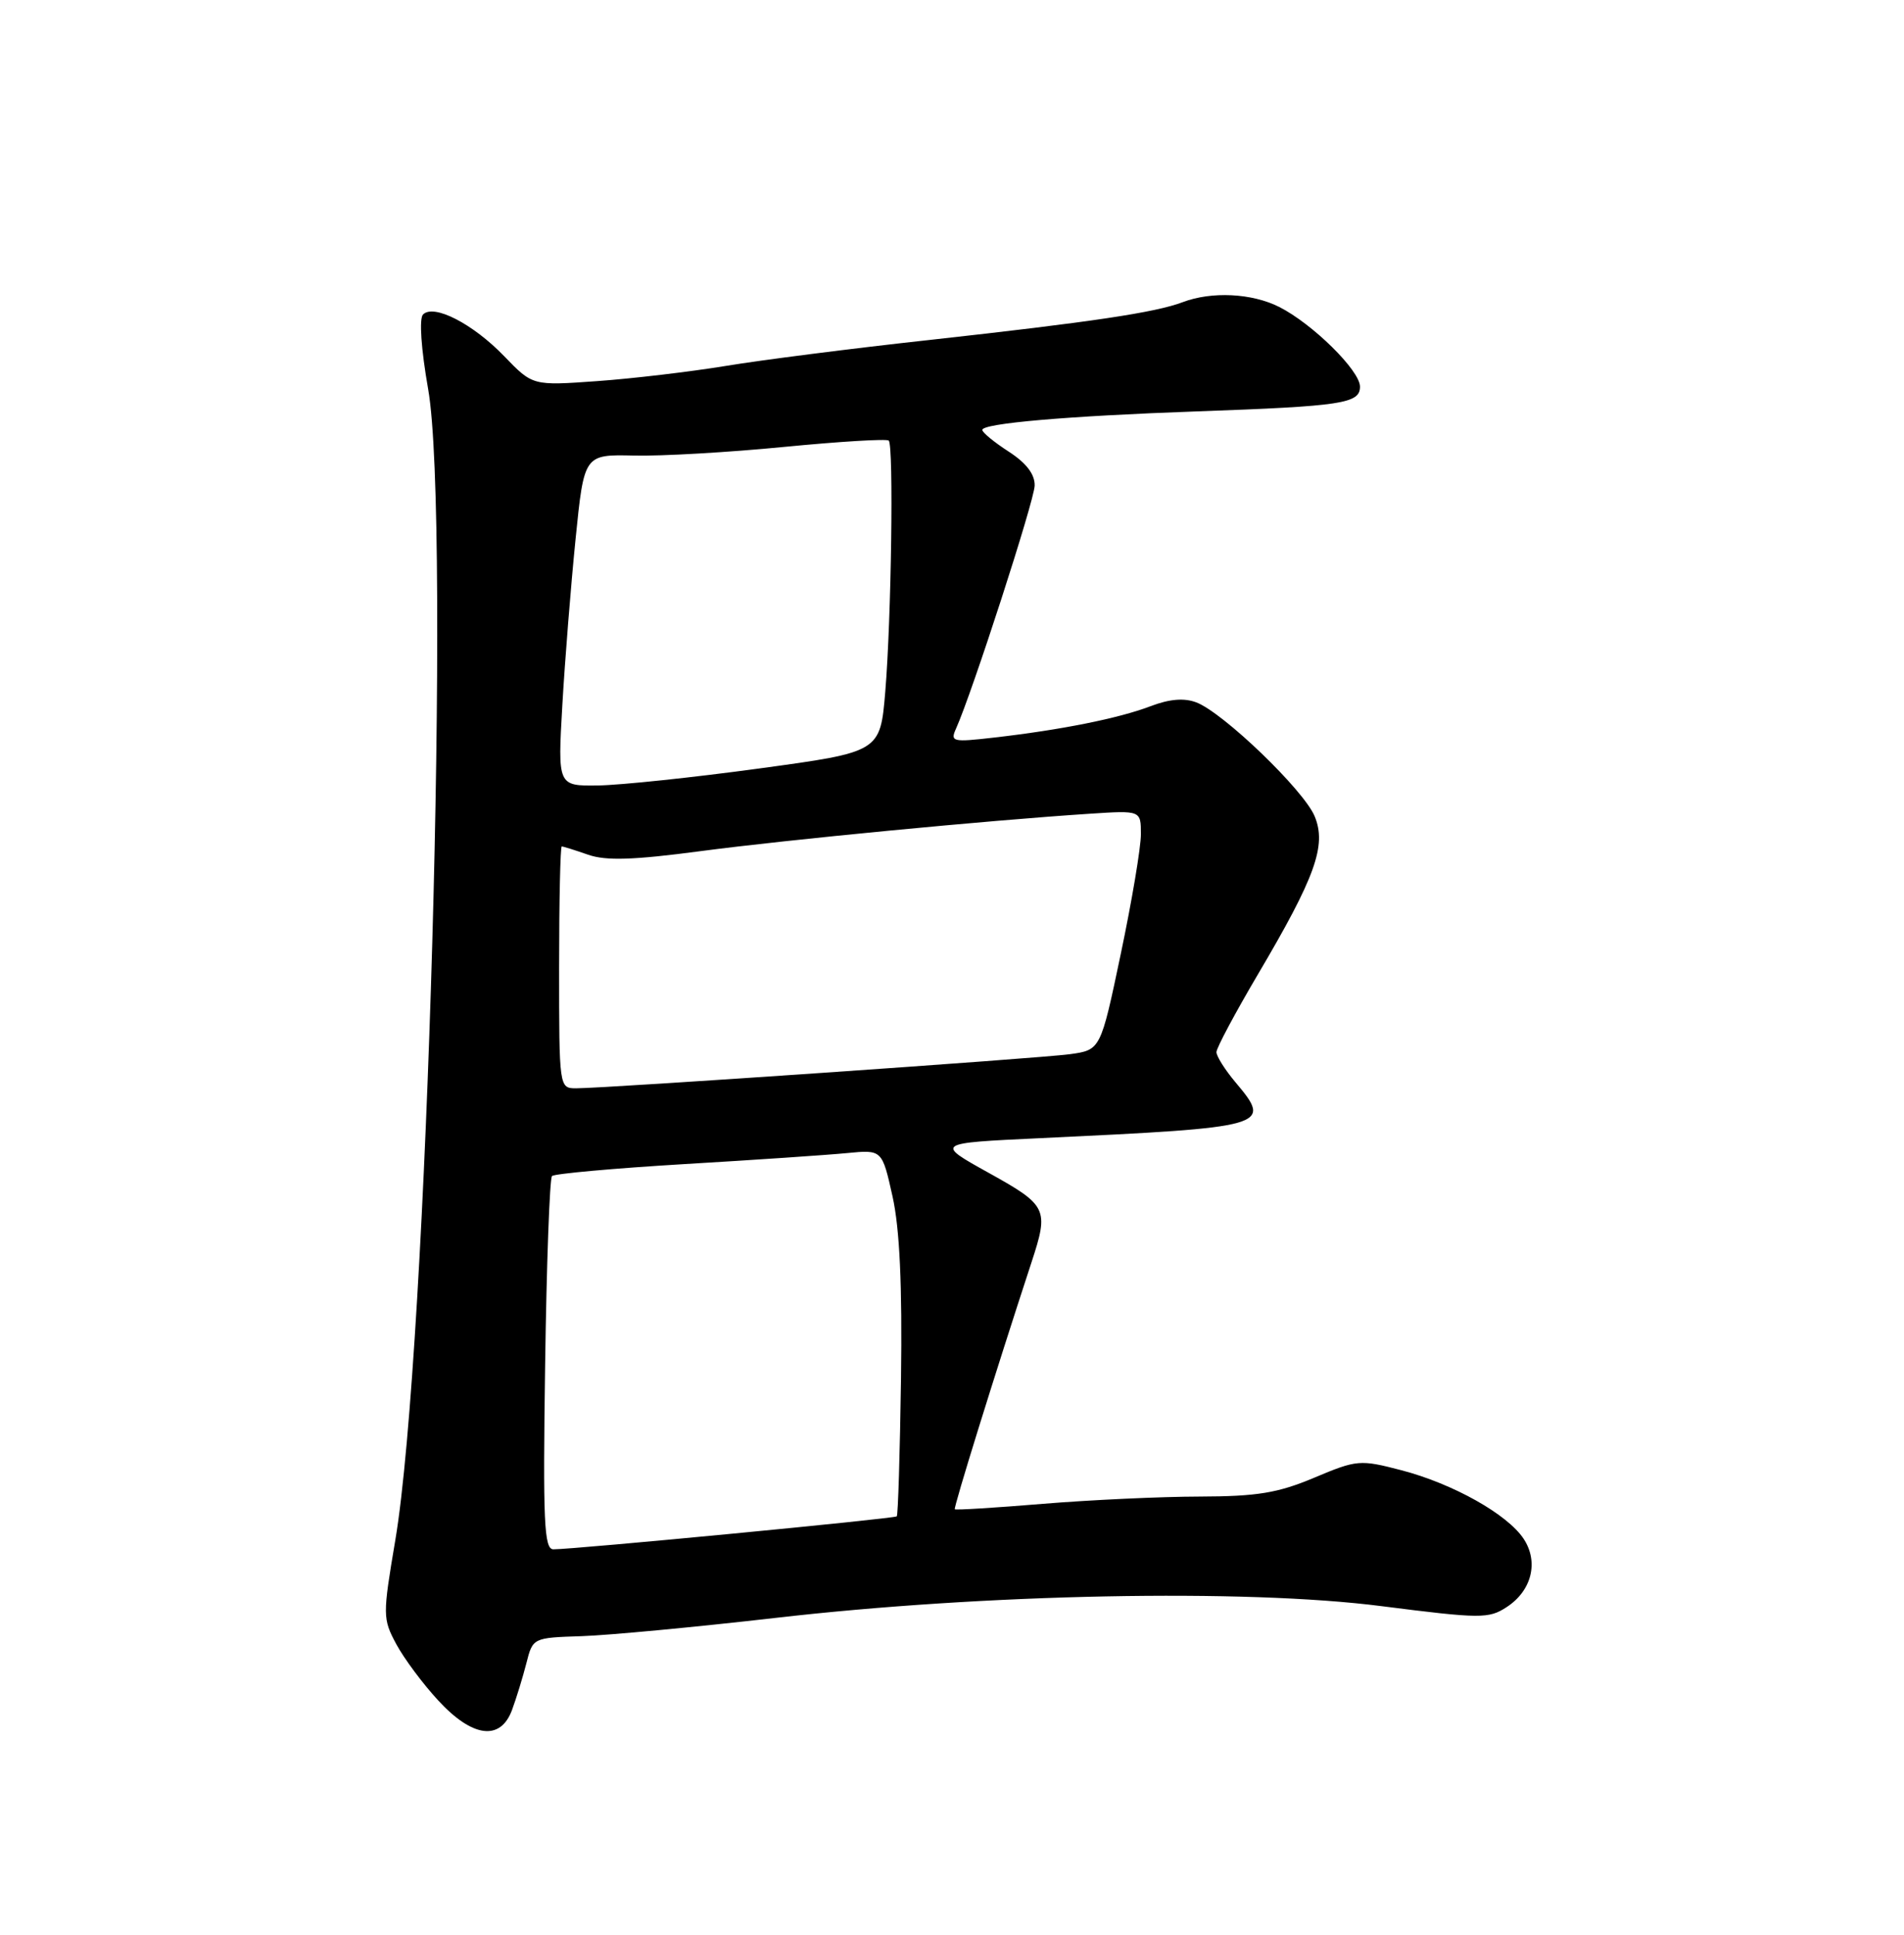 <?xml version="1.0" encoding="UTF-8" standalone="no"?>
<!DOCTYPE svg PUBLIC "-//W3C//DTD SVG 1.1//EN" "http://www.w3.org/Graphics/SVG/1.1/DTD/svg11.dtd" >
<svg xmlns="http://www.w3.org/2000/svg" xmlns:xlink="http://www.w3.org/1999/xlink" version="1.1" viewBox="0 0 252 256">
 <g >
 <path fill="currentColor"
d=" M 67.77 226.25 C 68.33 224.74 69.18 221.97 69.66 220.10 C 70.52 216.70 70.52 216.70 77.01 216.49 C 80.58 216.37 92.05 215.29 102.50 214.09 C 130.33 210.88 164.75 210.20 182.85 212.52 C 195.97 214.19 197.04 214.20 199.42 212.64 C 202.73 210.48 203.67 206.68 201.67 203.63 C 199.55 200.38 192.31 196.32 185.49 194.54 C 180.00 193.11 179.60 193.14 173.93 195.53 C 169.13 197.55 166.38 198.00 158.78 198.02 C 153.68 198.03 144.35 198.46 138.05 198.98 C 131.75 199.50 126.49 199.83 126.37 199.70 C 126.18 199.51 131.67 181.82 136.53 167.00 C 138.84 159.96 138.62 159.50 130.88 155.20 C 123.76 151.25 123.76 151.25 137.63 150.60 C 168.05 149.16 168.44 149.05 163.50 143.18 C 162.13 141.55 161.00 139.76 161.00 139.21 C 161.00 138.67 163.47 134.04 166.48 128.94 C 174.10 116.04 175.60 111.87 174.00 108.01 C 172.57 104.56 161.91 94.30 158.34 92.94 C 156.72 92.32 154.76 92.49 152.23 93.46 C 148.05 95.05 140.42 96.58 131.59 97.59 C 126.05 98.23 125.74 98.15 126.54 96.39 C 128.64 91.73 136.89 66.27 136.94 64.26 C 136.98 62.76 135.84 61.27 133.51 59.76 C 131.59 58.52 130.02 57.23 130.01 56.89 C 129.99 56.02 141.27 55.04 158.50 54.43 C 177.64 53.75 180.00 53.39 180.00 51.16 C 180.00 49.03 173.70 42.83 169.30 40.61 C 165.68 38.79 160.37 38.53 156.54 39.98 C 152.94 41.35 144.50 42.61 123.05 44.98 C 112.90 46.09 100.75 47.64 96.05 48.42 C 91.35 49.19 83.67 50.10 79.00 50.43 C 70.50 51.04 70.50 51.04 66.73 47.13 C 62.59 42.84 57.42 40.18 55.99 41.61 C 55.46 42.14 55.73 46.17 56.67 51.51 C 59.69 68.72 56.55 178.75 52.32 203.79 C 50.64 213.73 50.64 214.18 52.45 217.55 C 53.48 219.46 55.98 222.82 58.01 225.01 C 62.54 229.92 66.24 230.39 67.77 226.25 Z  M 72.15 180.58 C 72.34 167.15 72.75 155.91 73.06 155.61 C 73.37 155.30 81.24 154.59 90.56 154.03 C 99.88 153.48 109.58 152.82 112.13 152.57 C 116.75 152.12 116.75 152.12 118.13 158.31 C 119.08 162.59 119.42 170.04 119.25 182.42 C 119.11 192.28 118.86 200.48 118.69 200.64 C 118.39 200.94 76.06 205.00 73.24 205.00 C 72.01 205.00 71.85 201.36 72.15 180.58 Z  M 74.00 128.00 C 74.00 119.20 74.16 112.00 74.35 112.00 C 74.54 112.00 76.11 112.49 77.83 113.09 C 80.20 113.92 83.84 113.80 92.73 112.62 C 104.22 111.10 130.73 108.55 144.25 107.67 C 151.00 107.23 151.00 107.23 151.00 110.37 C 151.01 112.09 149.81 119.22 148.34 126.21 C 145.67 138.93 145.67 138.93 141.58 139.49 C 137.44 140.05 80.37 143.99 76.25 144.00 C 74.01 144.00 74.00 143.93 74.00 128.00 Z  M 74.43 93.25 C 74.77 87.34 75.56 77.47 76.18 71.31 C 77.31 60.13 77.31 60.13 83.91 60.28 C 87.53 60.37 96.50 59.85 103.83 59.13 C 111.16 58.42 117.37 58.04 117.63 58.30 C 118.29 58.96 117.97 81.87 117.17 91.50 C 116.50 99.50 116.50 99.50 100.50 101.68 C 91.70 102.88 82.09 103.89 79.15 103.93 C 73.81 104.00 73.81 104.00 74.43 93.25 Z "/>
</g>
</svg>